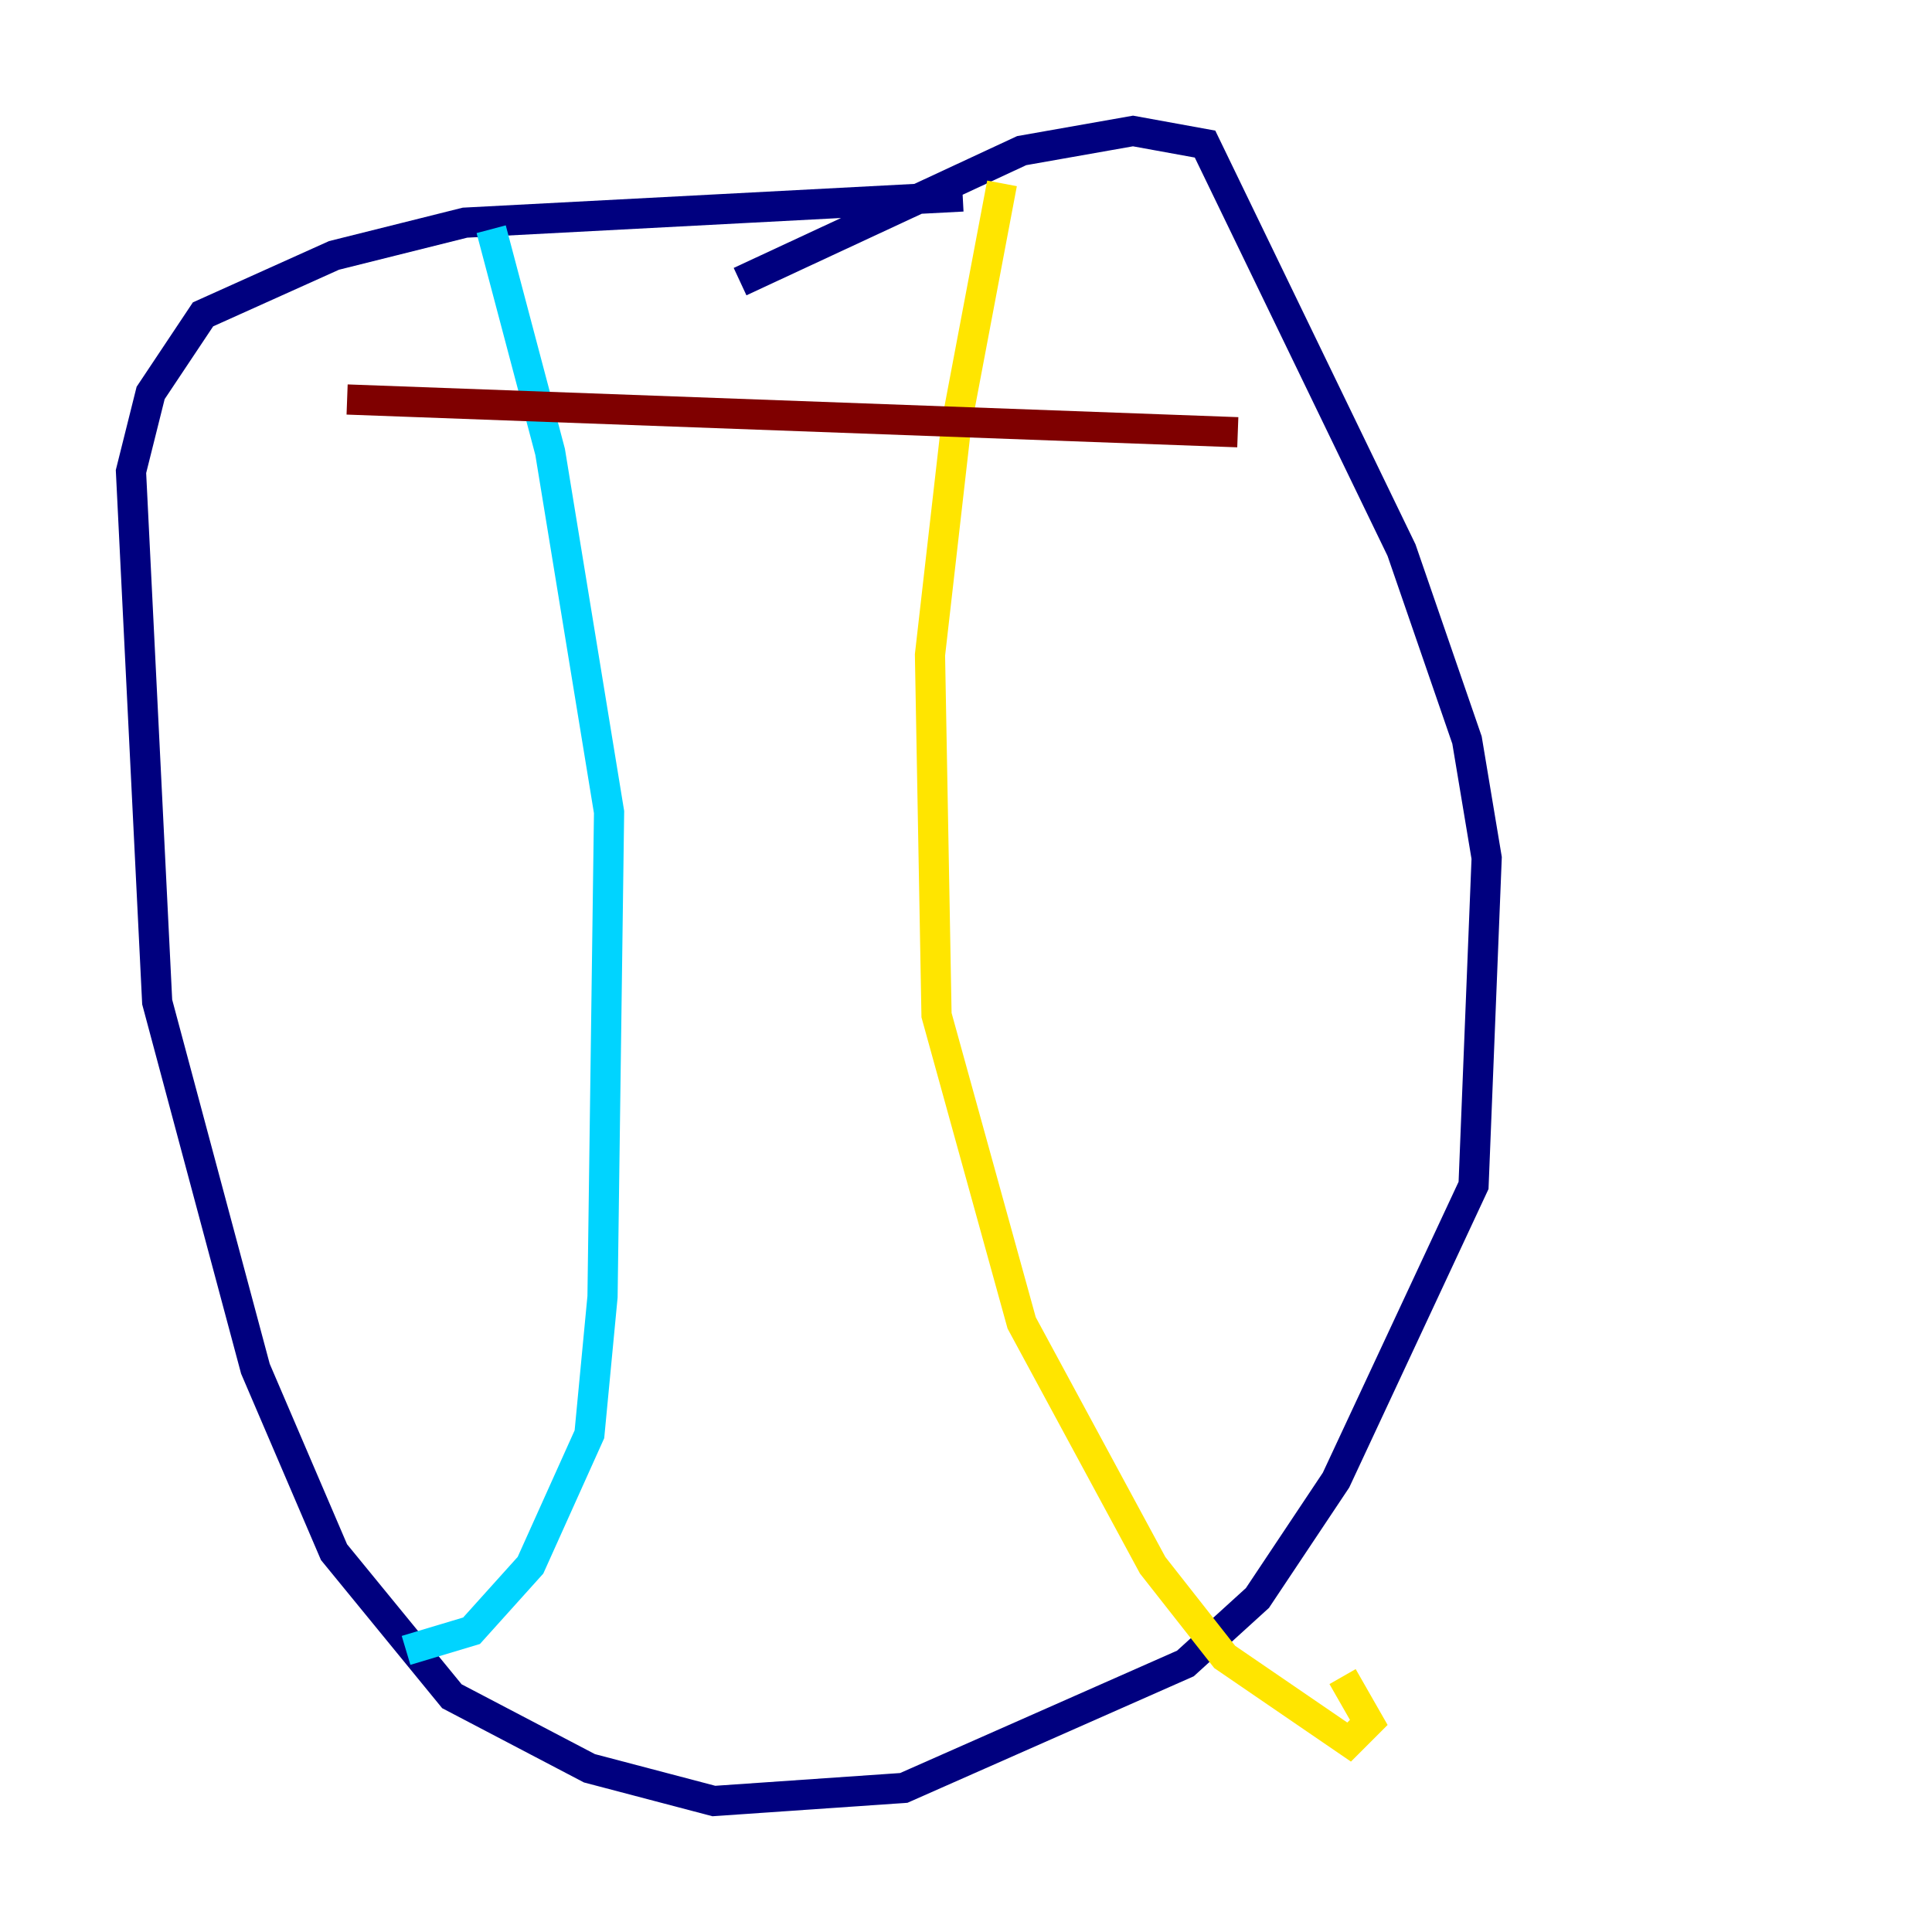 <?xml version="1.0" encoding="utf-8" ?>
<svg baseProfile="tiny" height="128" version="1.2" viewBox="0,0,128,128" width="128" xmlns="http://www.w3.org/2000/svg" xmlns:ev="http://www.w3.org/2001/xml-events" xmlns:xlink="http://www.w3.org/1999/xlink"><defs /><polyline fill="none" points="63.783,13.017 30.807,14.752 22.129,16.922 13.451,20.827 9.98,26.034 8.678,31.241 10.414,66.386 16.922,90.685 22.129,102.834 29.939,112.38 39.051,117.153 47.295,119.322 59.878,118.454 78.536,110.21 83.308,105.871 88.515,98.061 97.627,78.536 98.495,56.841 97.193,49.031 92.854,36.447 79.837,9.546 75.064,8.678 67.688,9.98 49.031,18.658" stroke="#00007f" stroke-width="2" /><polyline fill="none" points="32.542,15.186 36.447,29.939 40.352,53.803 39.919,85.912 39.051,95.024 35.146,103.702 31.241,108.041 26.902,109.342" stroke="#00d4ff" stroke-width="2" /><polyline fill="none" points="66.386,12.149 63.349,28.203 61.614,43.39 62.047,67.254 67.688,87.647 76.366,103.702 81.139,109.776 89.383,115.417 90.685,114.115 88.949,111.078" stroke="#ffe500" stroke-width="2" /><polyline fill="none" points="22.997,26.468 82.007,28.637" stroke="#7f0000" stroke-width="2" /></svg>